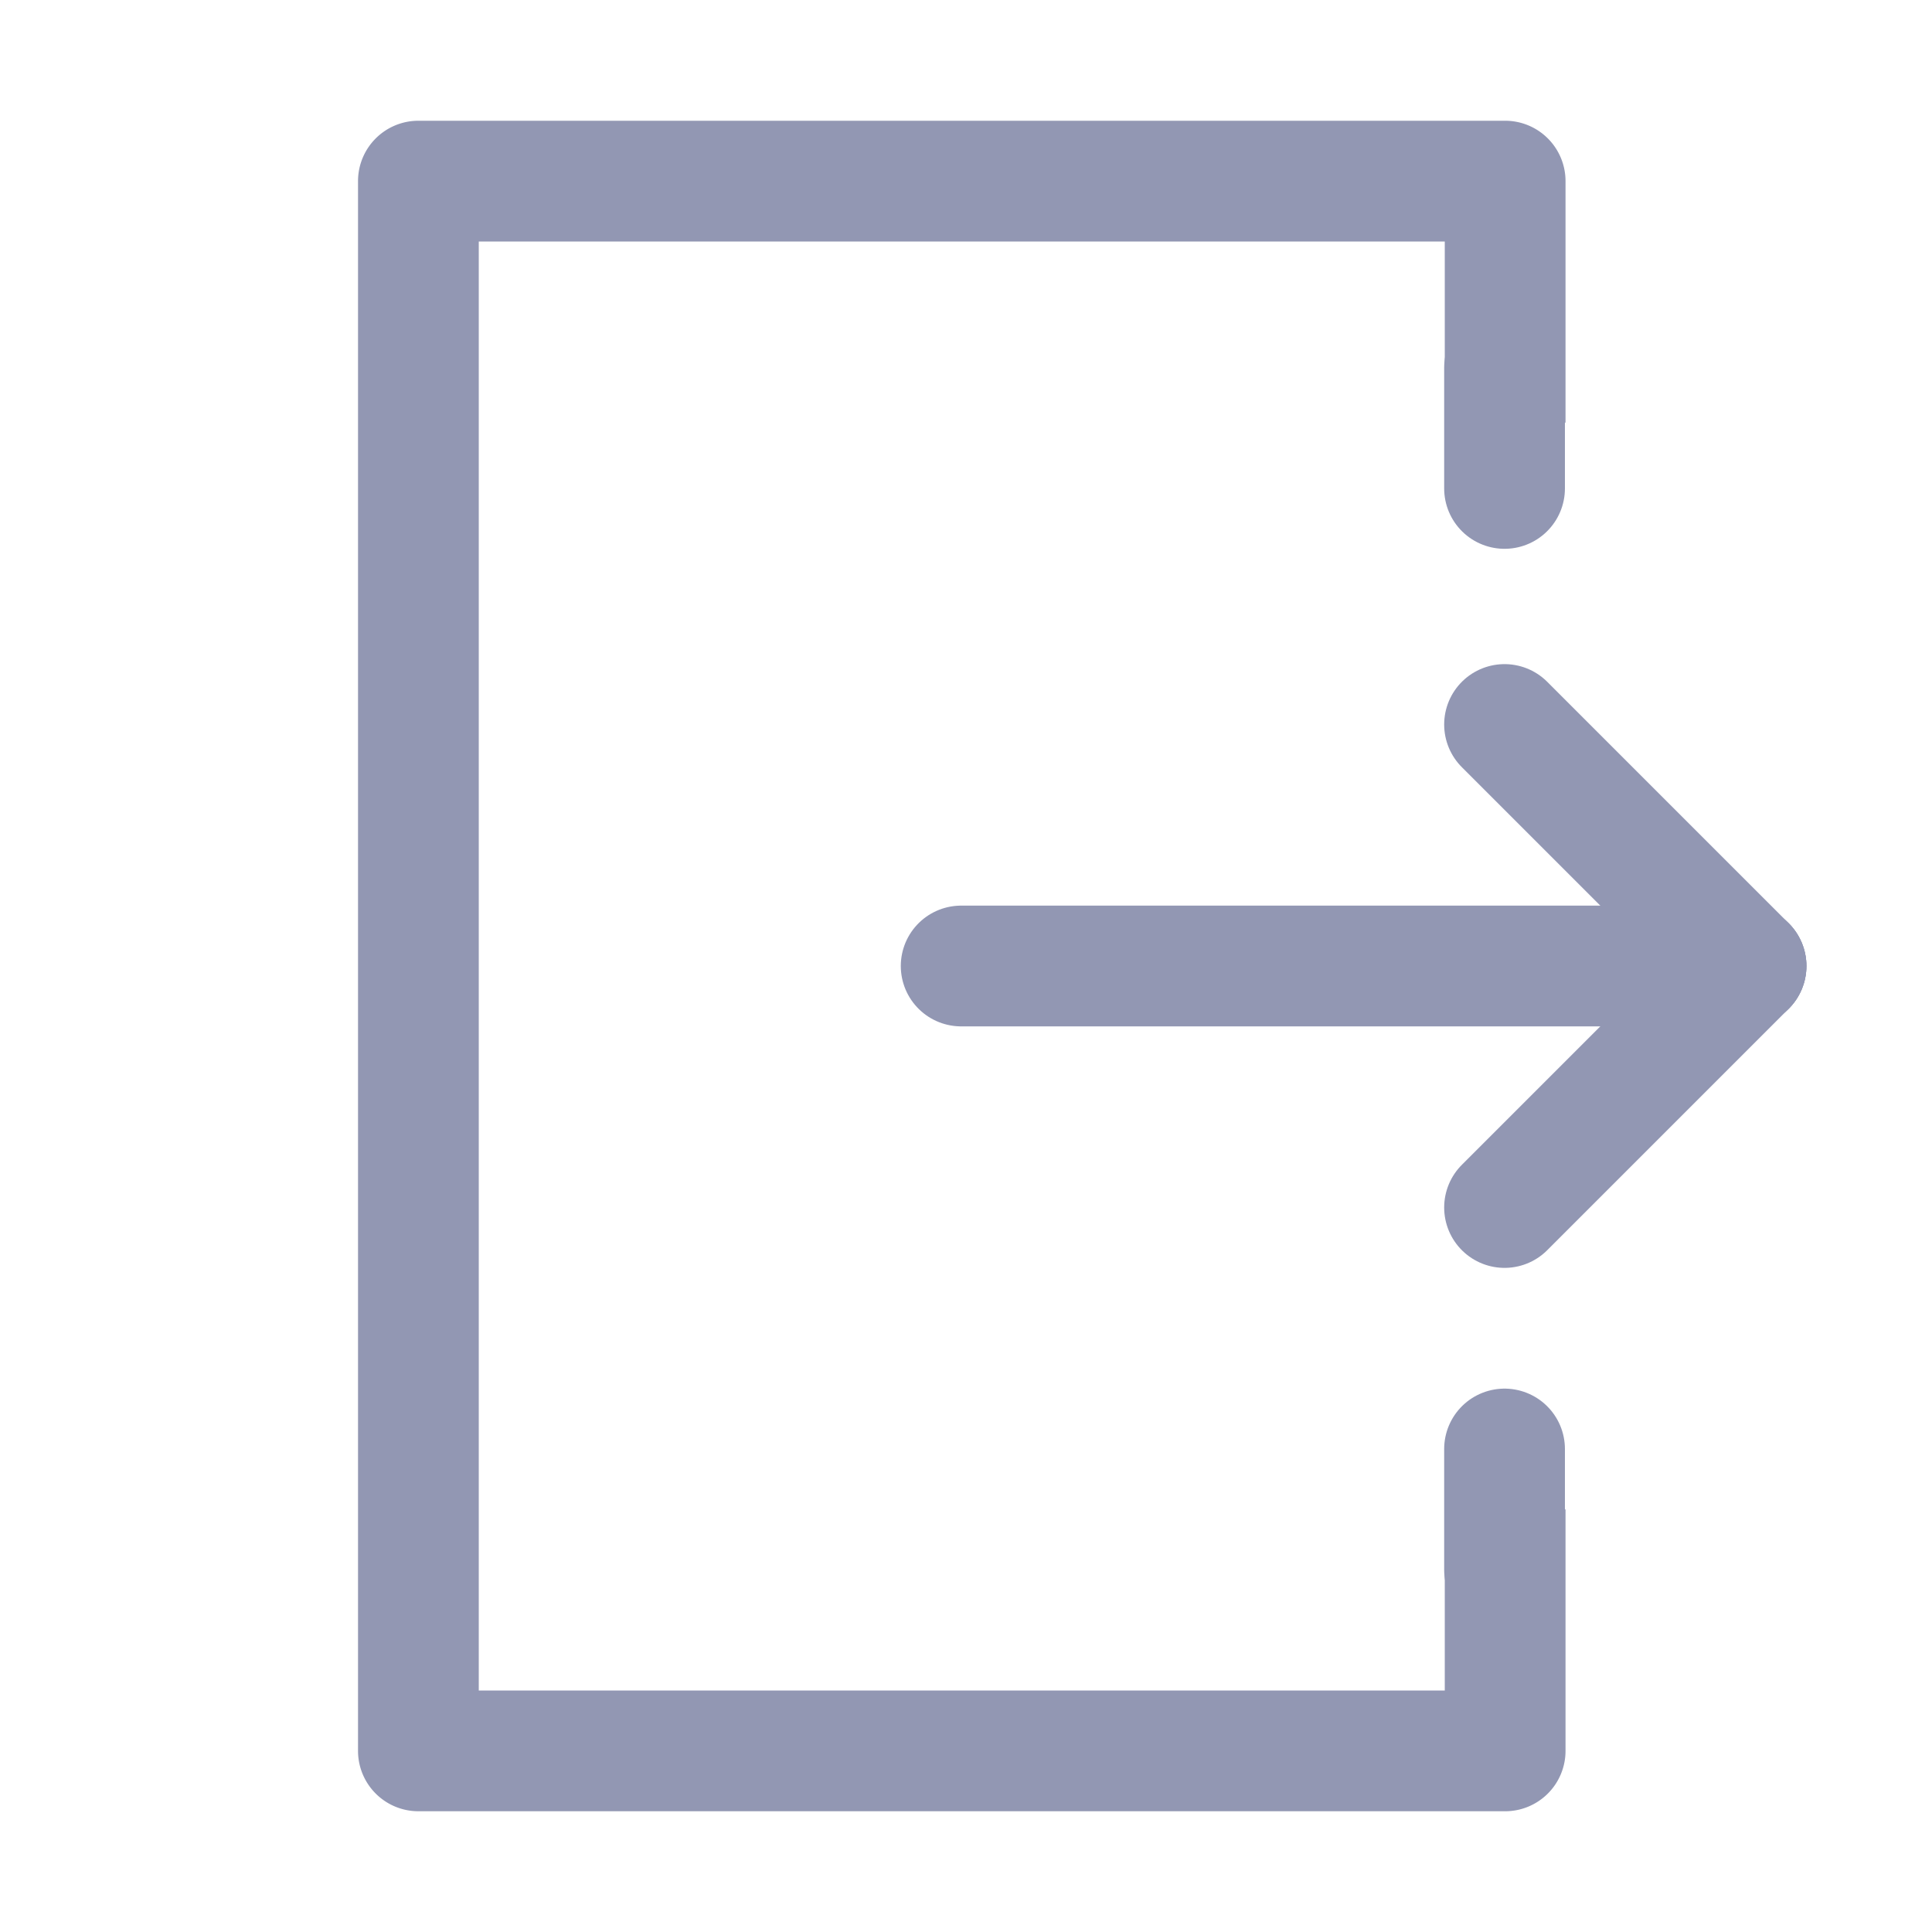 <?xml version="1.0" ?><svg viewBox="0 0 32 32" fill="#9297B3" width="24px" height="24px" xmlns="http://www.w3.org/2000/svg"><defs><style>.cls-1{fill:none;stroke:#9297B3;stroke-linecap:round;stroke-linejoin:round;stroke-width:2px;}</style></defs><title/><g id="logout"><line class="cls-1" x1="15.92" x2="28.92" y1="16" y2="16"/><path d="M23.93,25v3h-16V4h16V7h2V3a1,1,0,0,0-1-1h-18a1,1,0,0,0-1,1V29a1,1,0,0,0,1,1h18a1,1,0,0,0,1-1V25Z"/><line class="cls-1" x1="28.92" x2="24.92" y1="16" y2="20"/><line class="cls-1" x1="28.92" x2="24.92" y1="16" y2="12"/><line class="cls-1" x1="24.92" x2="24.92" y1="8.09" y2="6.09"/><line class="cls-1" x1="24.92" x2="24.92" y1="26" y2="24"/></g></svg>